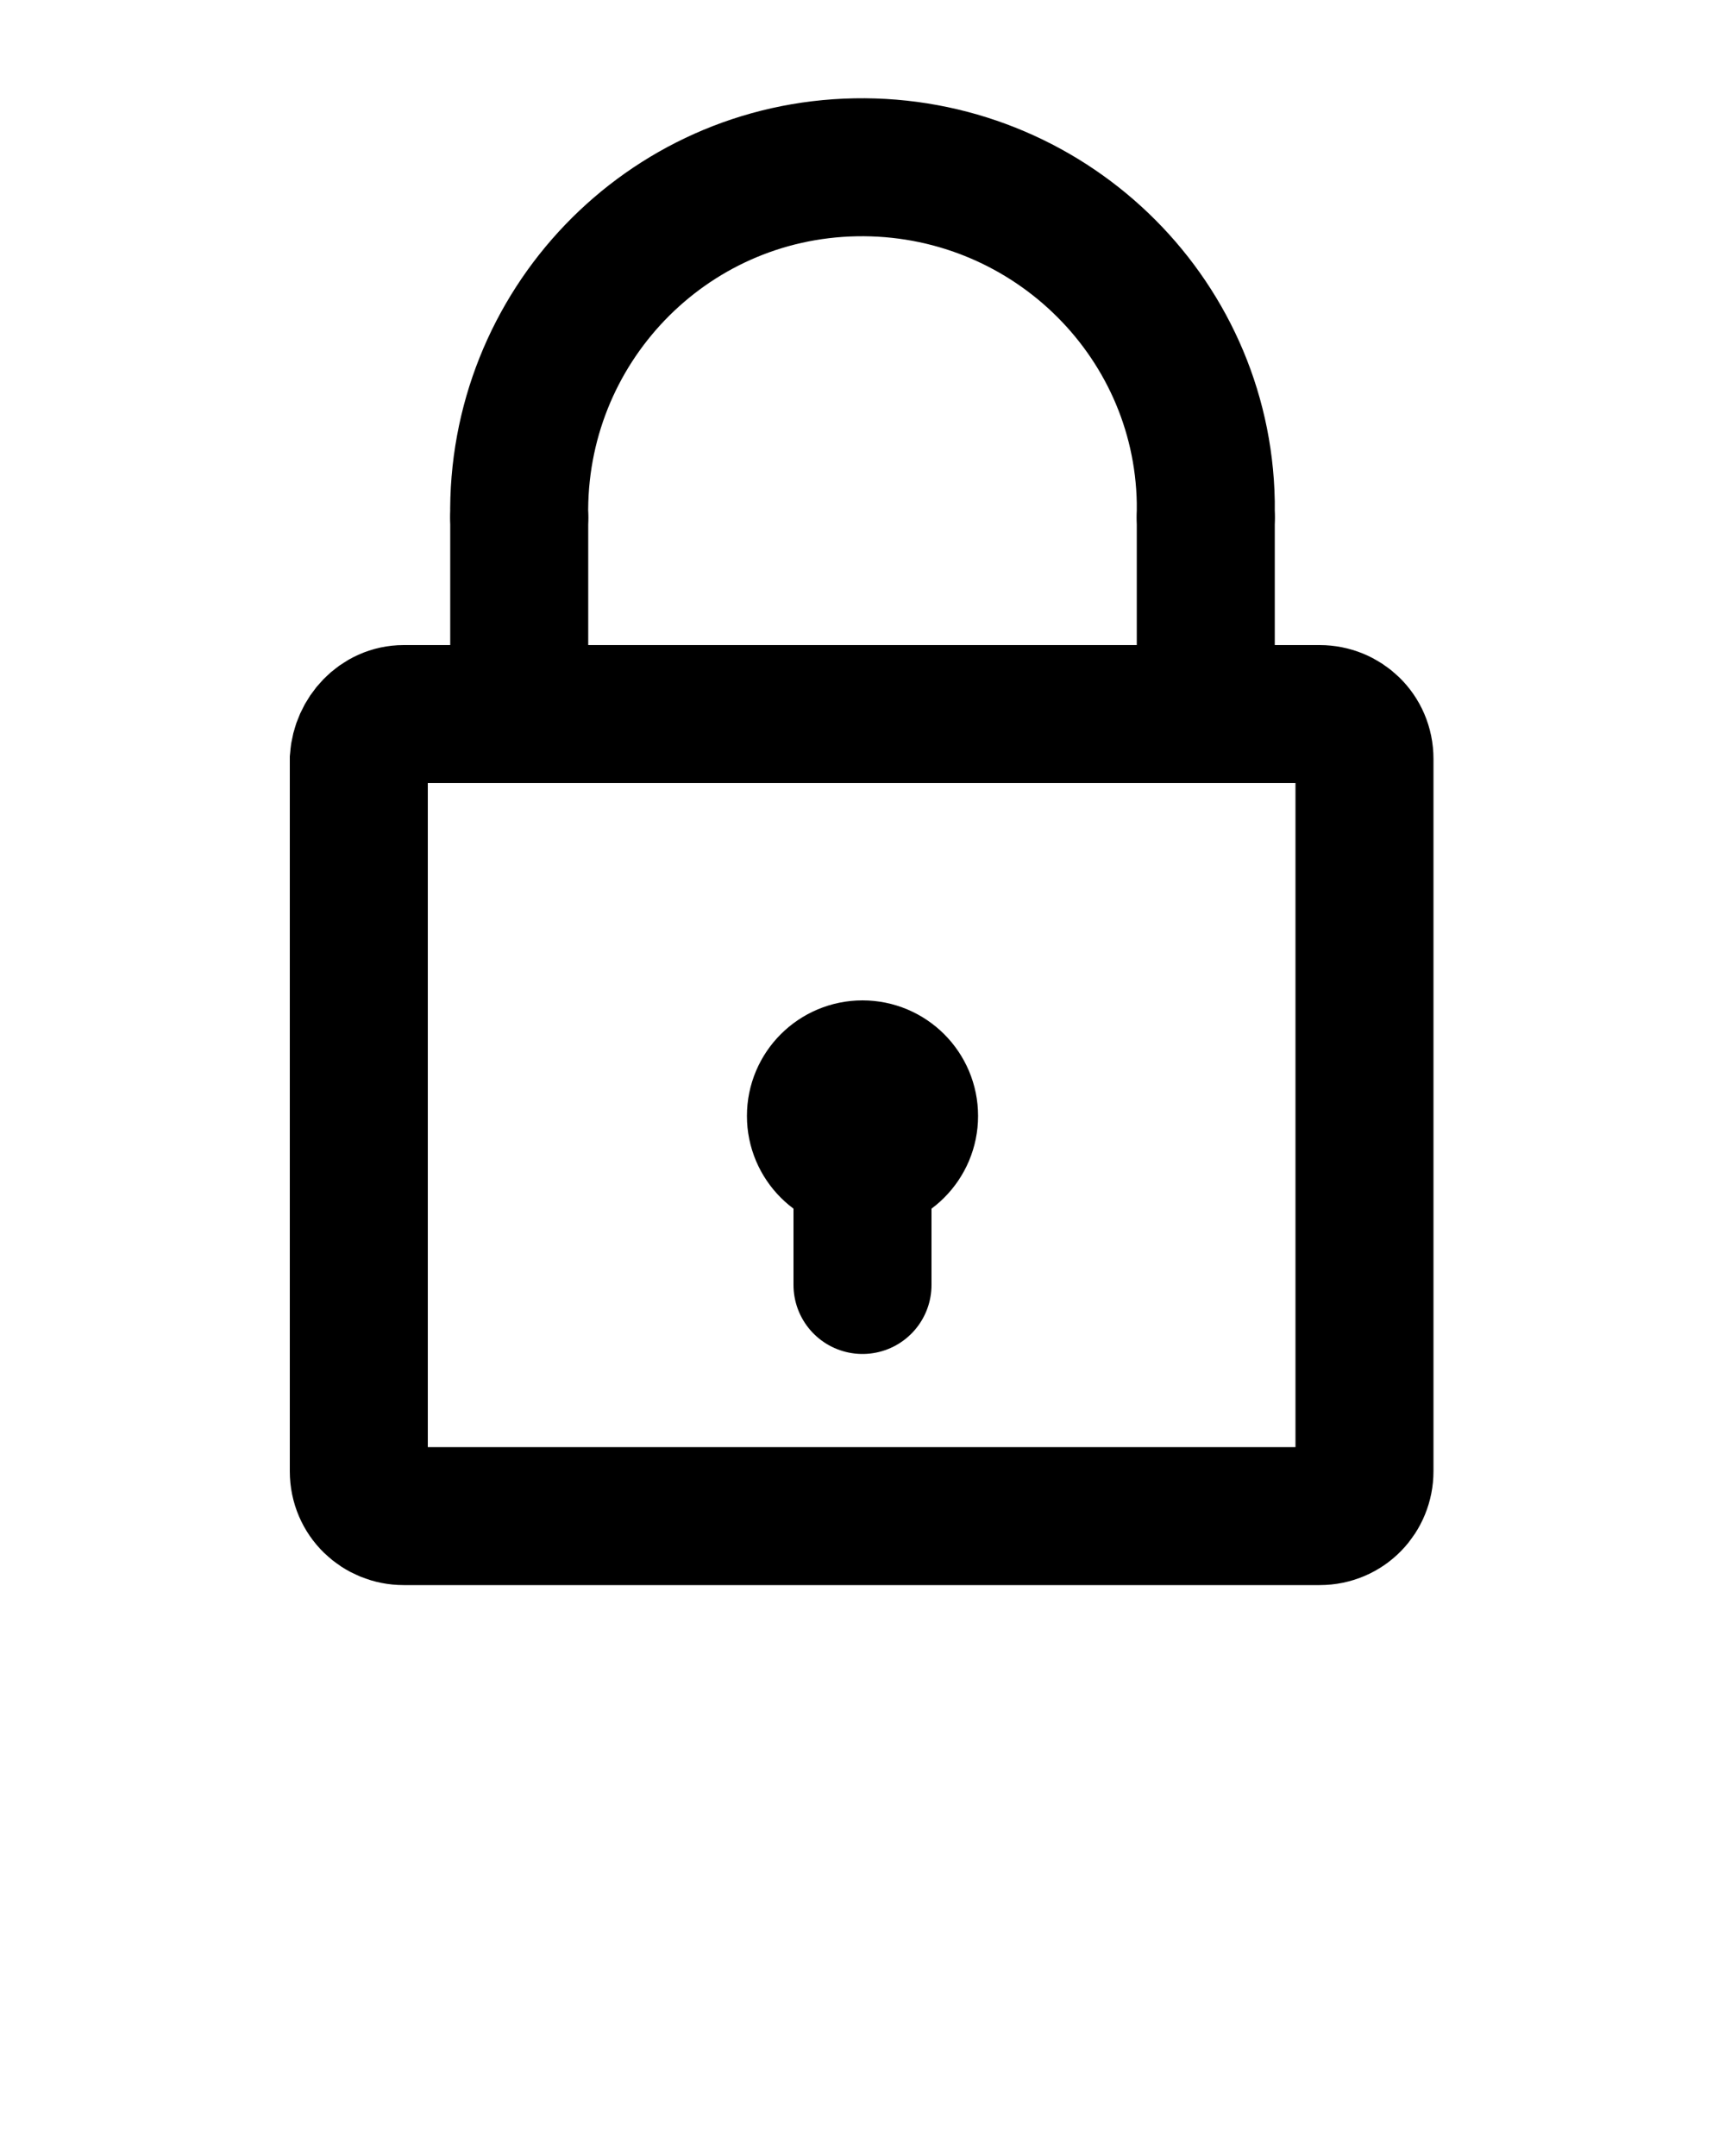 <?xml version="1.0" encoding="utf-8"?>
<!-- Generator: Adobe Illustrator 21.0.0, SVG Export Plug-In . SVG Version: 6.00 Build 0)  -->
<svg version="1.1" id="Layer_1" xmlns="http://www.w3.org/2000/svg" xmlns:xlink="http://www.w3.org/1999/xlink" x="0px" y="0px"
	 viewBox="0 0 100 125" style="enable-background:new 0 0 100 125;" xml:space="preserve">
<style type="text/css">
	.st0{fill:none;stroke:#000000;stroke-width:8;stroke-linecap:round;stroke-miterlimit:10;}
	.st1{stroke:#000000;stroke-width:8;stroke-linecap:round;stroke-miterlimit:10;}
</style>
<title>Замок</title>
<path class="st0" d="M23.4,41.4h53.1c1.4,0,2.6,1.1,2.6,2.6v41.3c0,1.4-1.1,2.6-2.6,2.6H23.4c-1.4,0-2.6-1.1-2.6-2.6V44
	C20.9,42.6,22,41.4,23.4,41.4z"/>
<circle class="st1" cx="50" cy="64.7" r="2.7"/>
<line class="st0" x1="50" y1="64.7" x2="50" y2="74.5"/>
<path class="st0" d="M30.1,30C29.9,19,38.6,9.9,49.6,9.7c11-0.2,20.1,8.5,20.3,19.4c0,0.3,0,0.6,0,0.9"/>
<line class="st0" x1="30.1" y1="30" x2="30.1" y2="41.4"/>
<line class="st0" x1="69.9" y1="30" x2="69.9" y2="41.4"/>
</svg>
